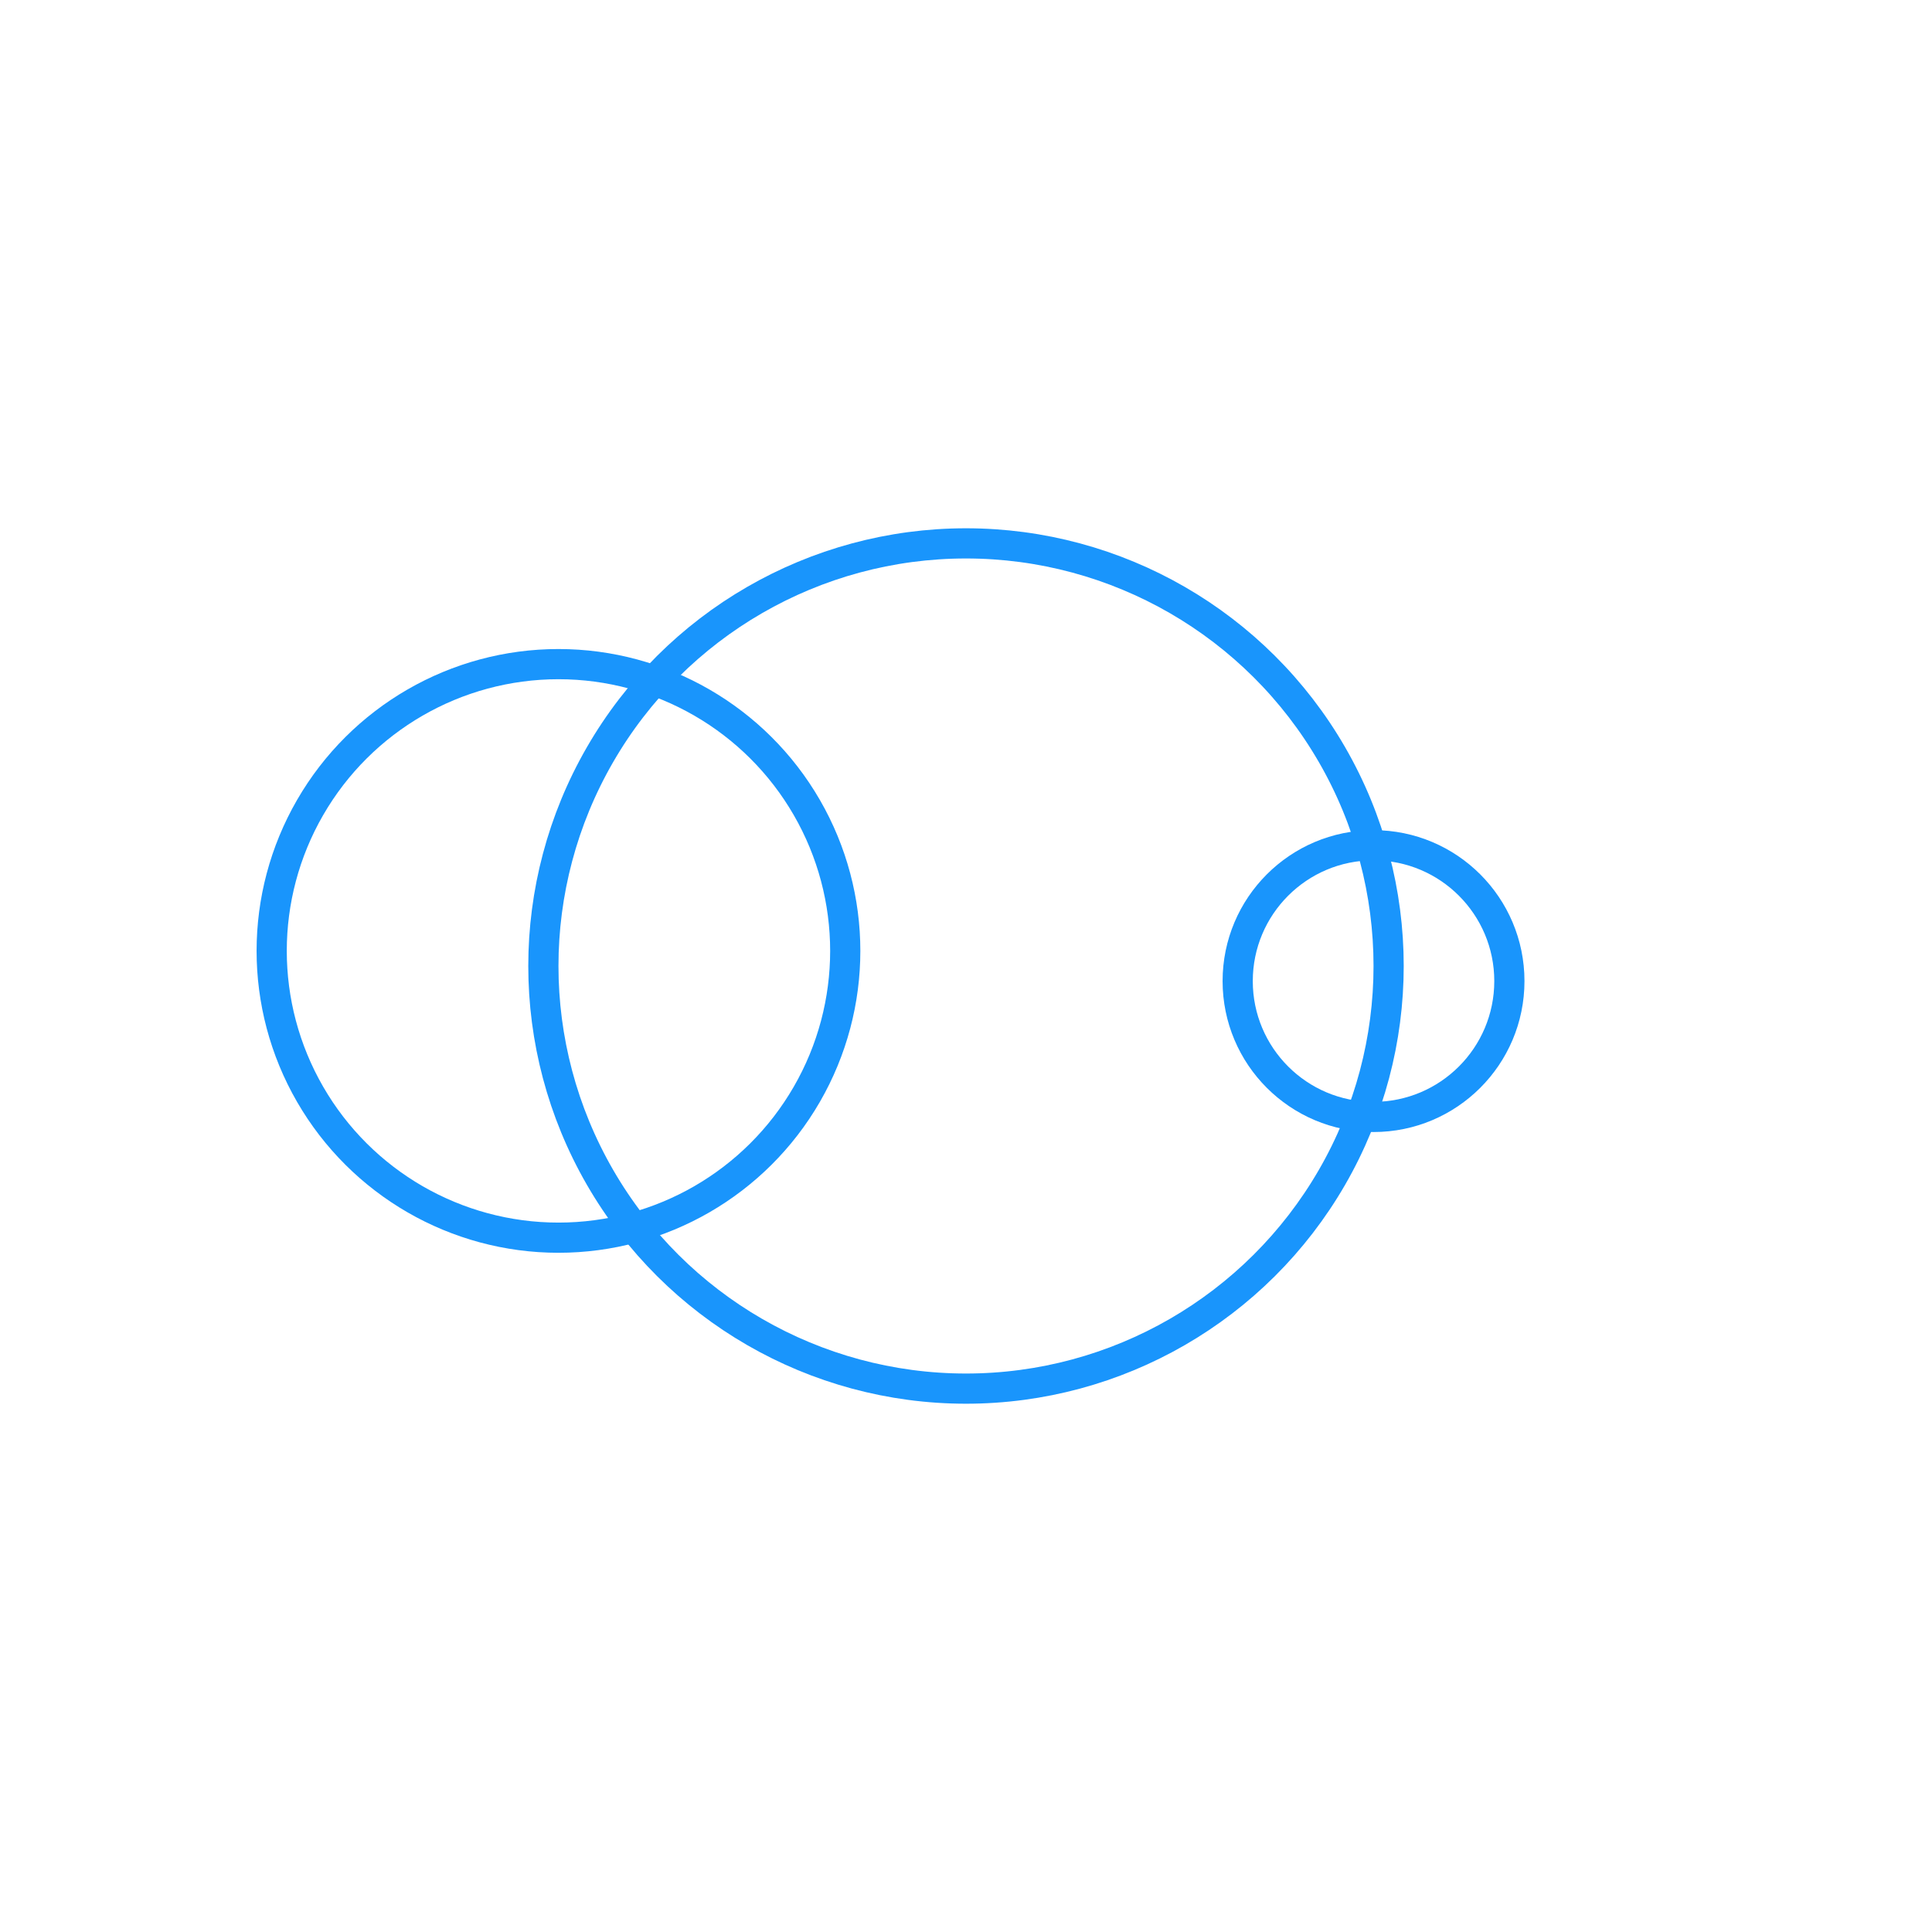<svg width="64" height="64" viewBox="0 0 64 64" fill="none" xmlns="http://www.w3.org/2000/svg">
<ellipse cx="32" cy="32" rx="14" ry="14" transform="rotate(90 32 32)" stroke="#1995FC"/>
<circle cx="18.5" cy="31.5" r="9.5" transform="rotate(90 18.5 31.5)" stroke="#1995FC"/>
<circle cx="45.5" cy="32.5" r="4.5" transform="rotate(90 45.5 32.5)" stroke="#1995FC"/>
</svg>

